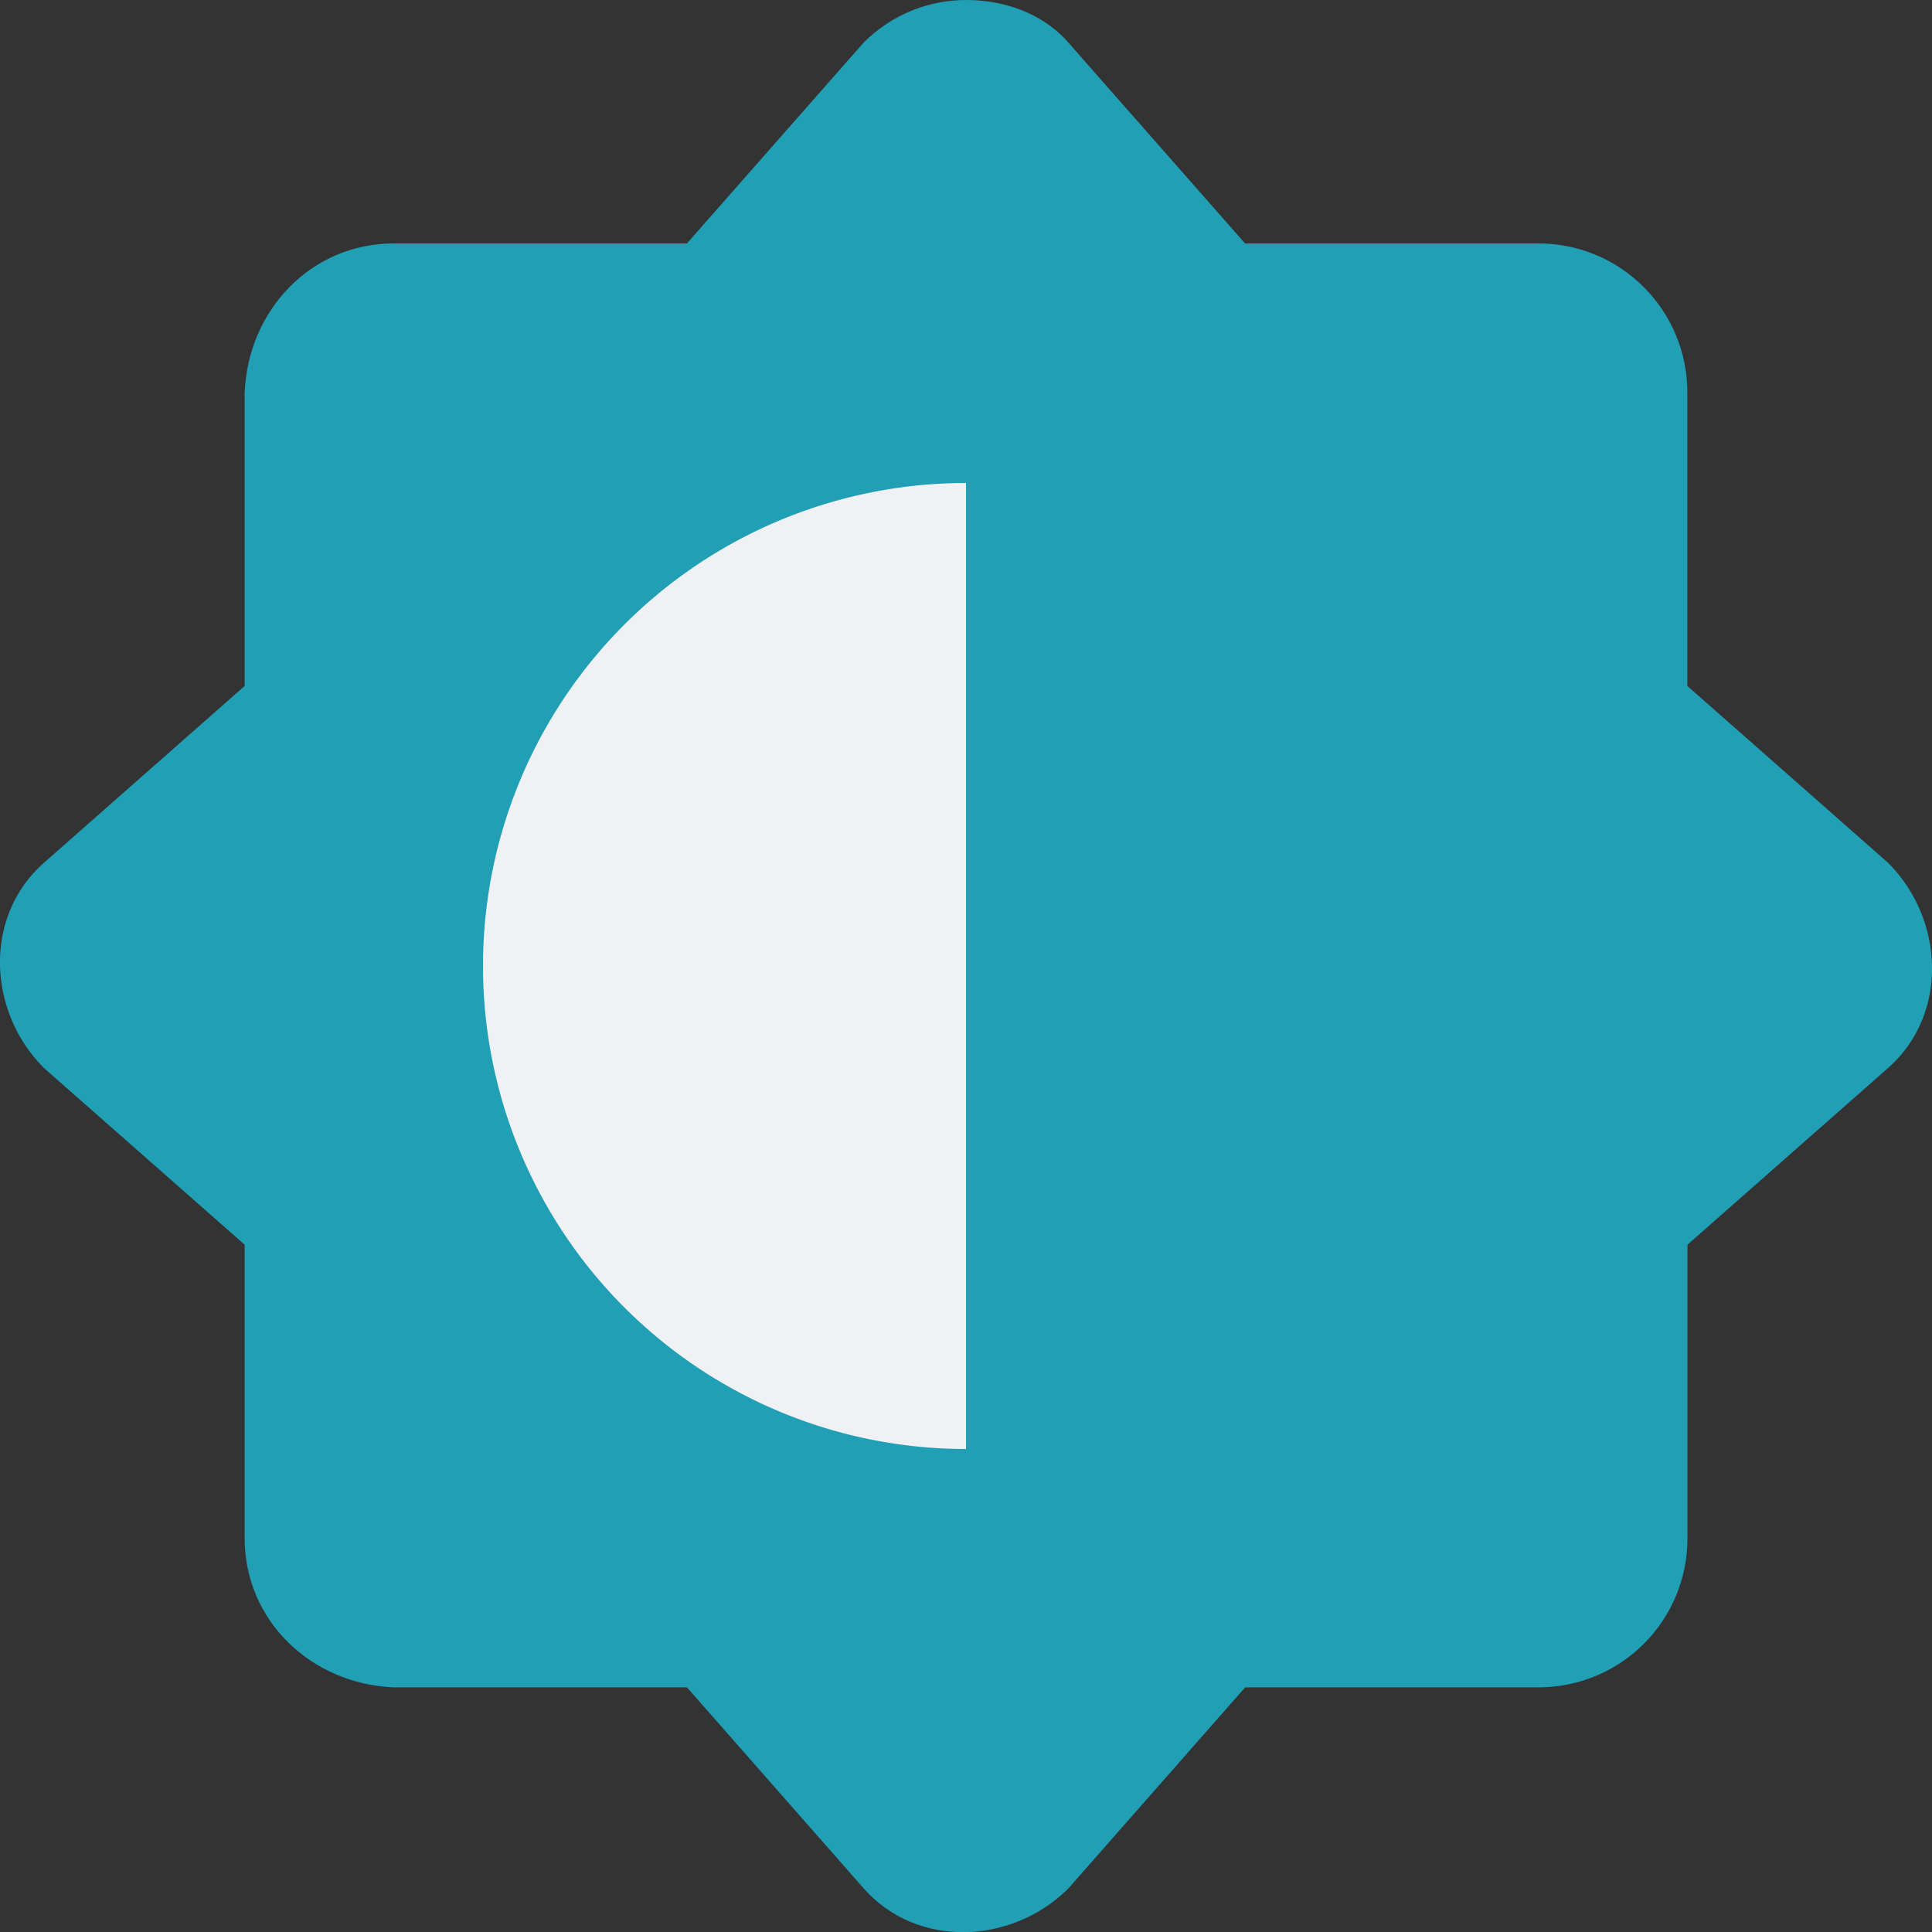 <svg xmlns="http://www.w3.org/2000/svg" width="16" height="16" version="1">
 <rect width="100%" height="100%" fill="#333333" stroke="none"/>
 <path style="fill:#209fb5" d="M 8,-3.4778404e-8 C 7.693,-3.4778404e-8 7.387,0.118 7.152,0.353 L 5.689,2.016 H 3.261 c -0.684,0 -1.207,0.552 -1.235,1.236 V 5.681 L 0.363,7.146 c -0.499,0.44 -0.47,1.227 0,1.698 L 2.026,10.308 v 2.43 c 0,0.684 0.551,1.208 1.235,1.236 h 2.428 l 1.463,1.664 c 0.439,0.499 1.226,0.47 1.697,0 l 1.463,-1.664 h 2.428 c 0.684,0 1.235,-0.551 1.235,-1.236 v -2.43 l 1.662,-1.464 c 0.499,-0.44 0.47,-1.227 0,-1.698 L 13.974,5.681 V 3.252 c 0,-0.684 -0.551,-1.236 -1.235,-1.236 H 10.311 L 8.848,0.353 C 8.629,0.103 8.307,-3.4778404e-8 8,-3.4778404e-8 Z"/>
 <path style="fill:#eff1f5" d="M 8,4 A 4,4 0 0 0 4,8 4,4 0 0 0 8,12 Z"/>
</svg>
